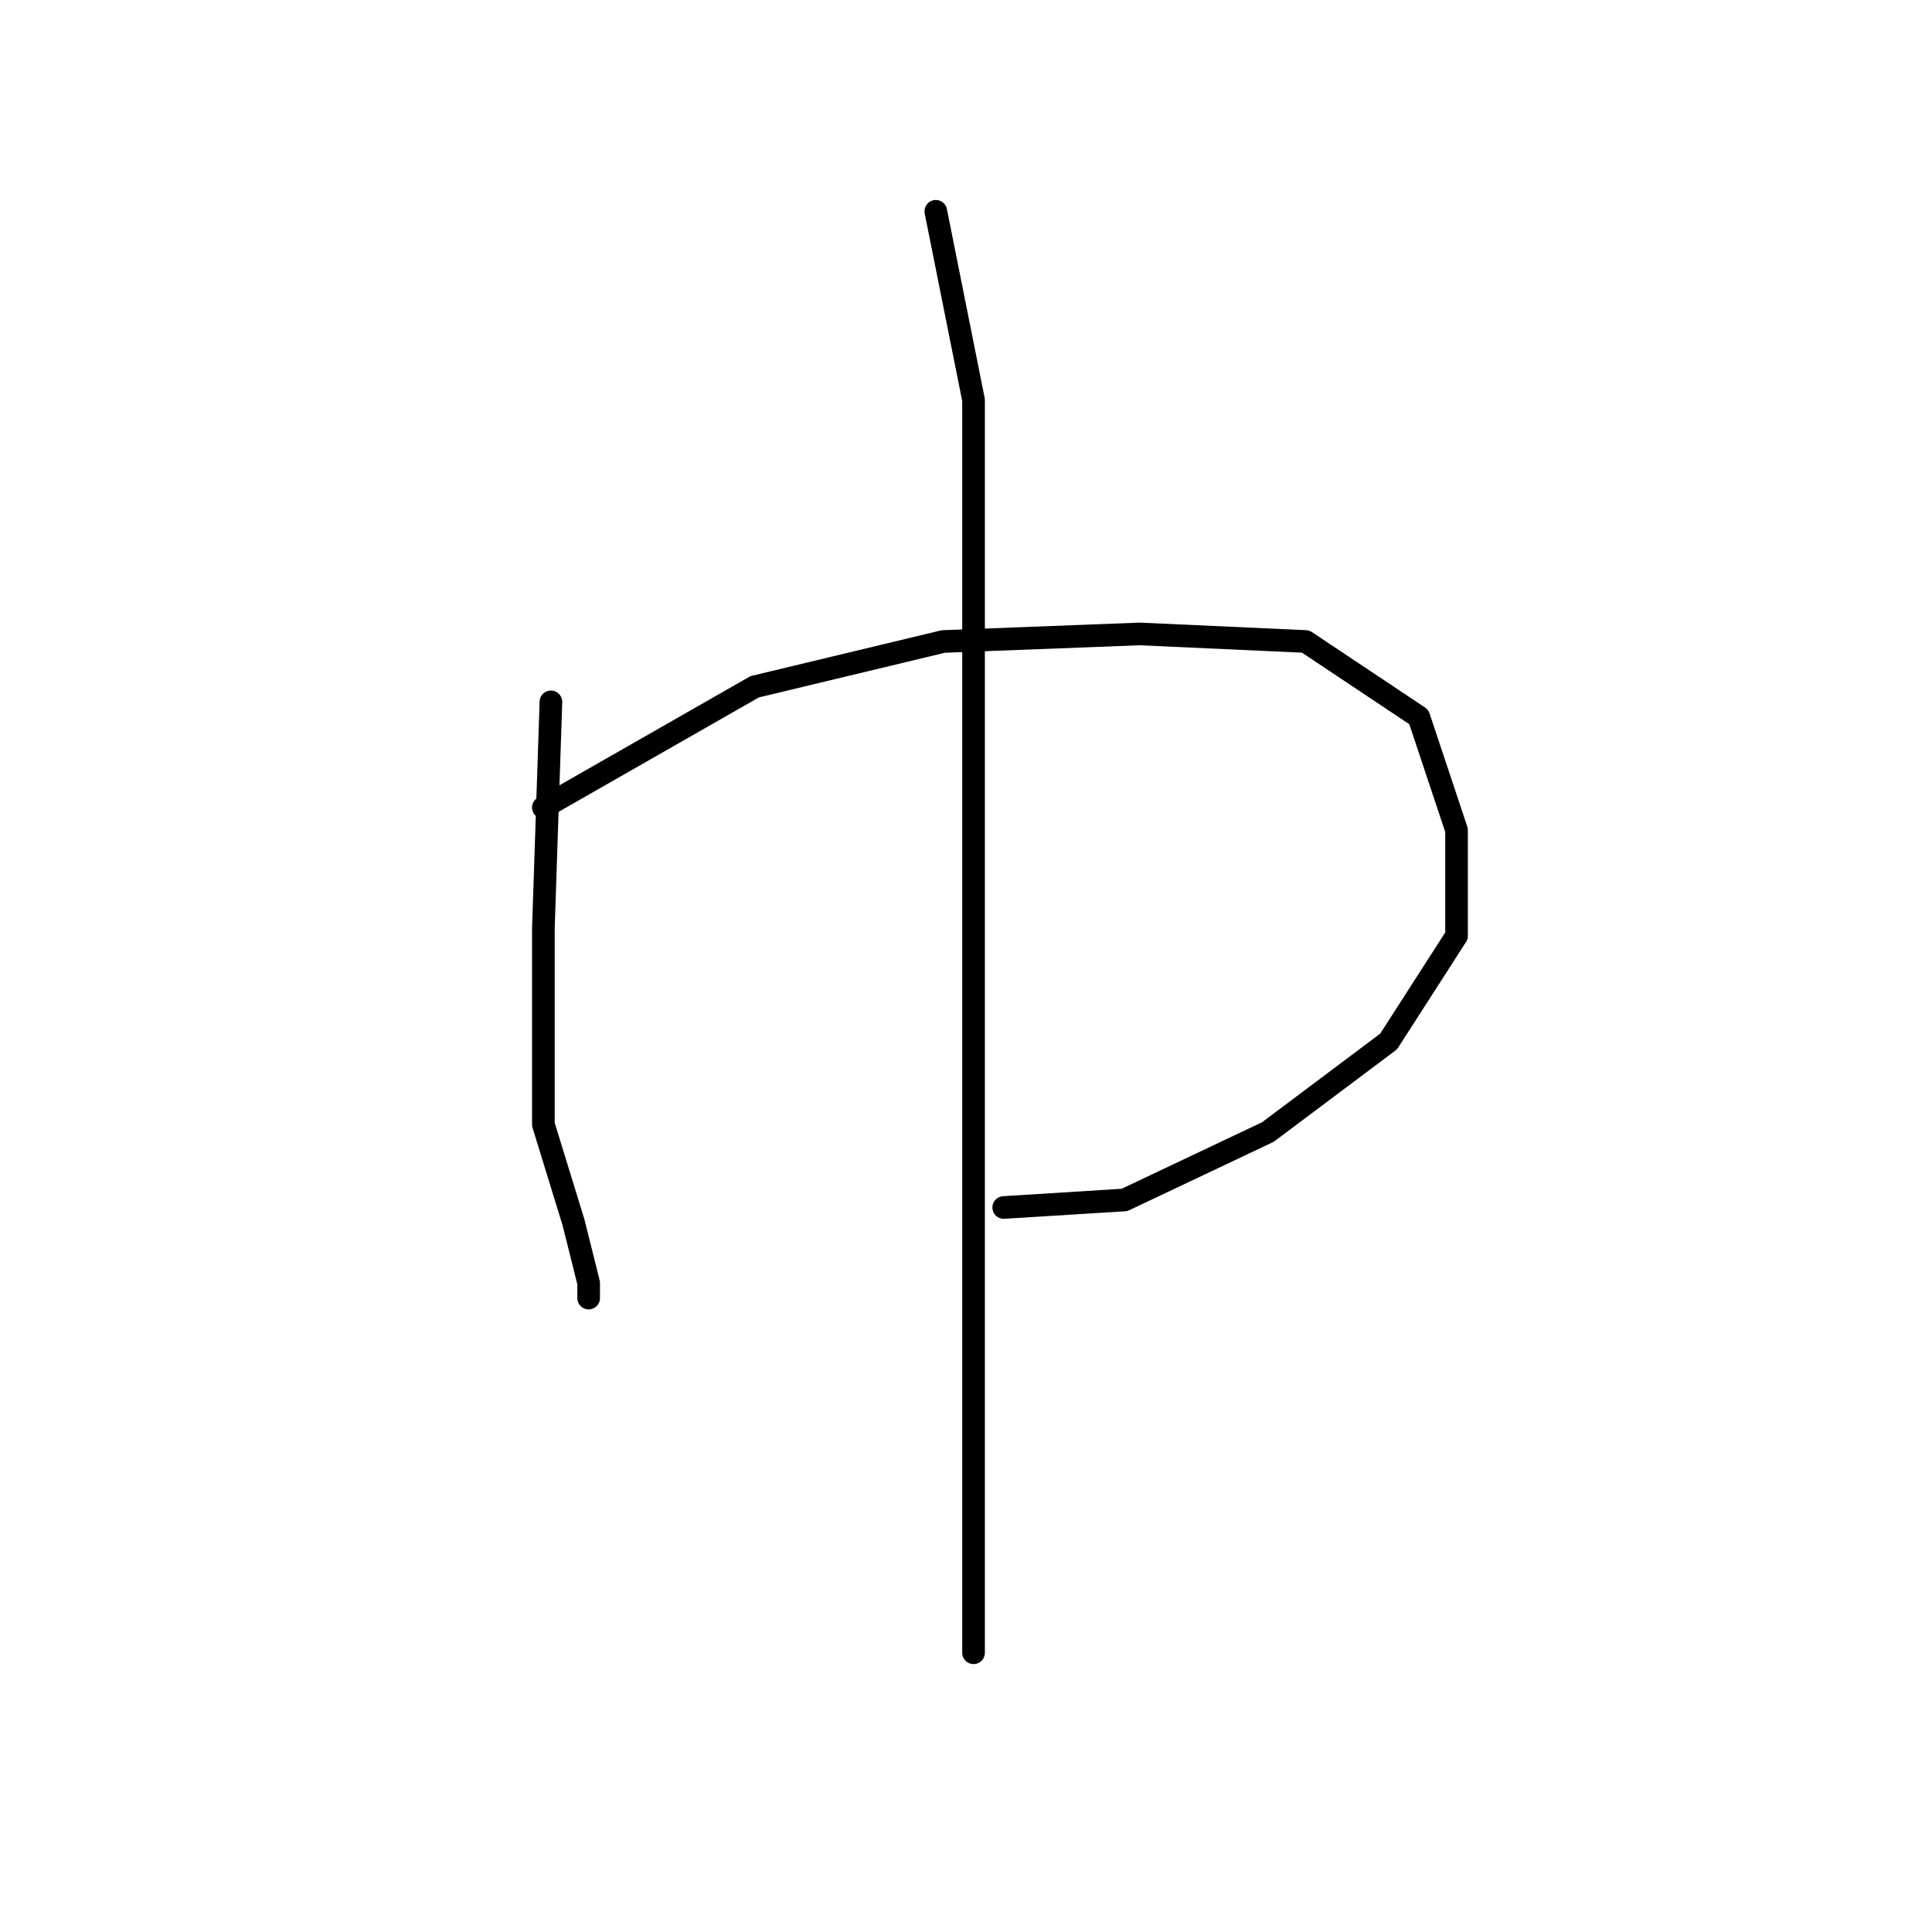 <?xml version="1.0" standalone="no"?>
    <svg width="256" height="256" xmlns="http://www.w3.org/2000/svg" version="1.1">
    <polyline stroke="black" stroke-width="3" stroke-linecap="round" fill="transparent" stroke-linejoin="round" points="73 93 72 123 72 131 72 149 76 162 78 170 78 172 78 172 " />
        <polyline stroke="black" stroke-width="3" stroke-linecap="round" fill="transparent" stroke-linejoin="round" points="72 107 100 91 125 85 151 84 173 85 188 95 193 110 193 124 184 138 168 150 149 159 133 160 133 160 " />
        <polyline stroke="black" stroke-width="3" stroke-linecap="round" fill="transparent" stroke-linejoin="round" points="124 28 129 53 129 68 129 101 129 144 129 186 129 219 129 219 " />
        </svg>